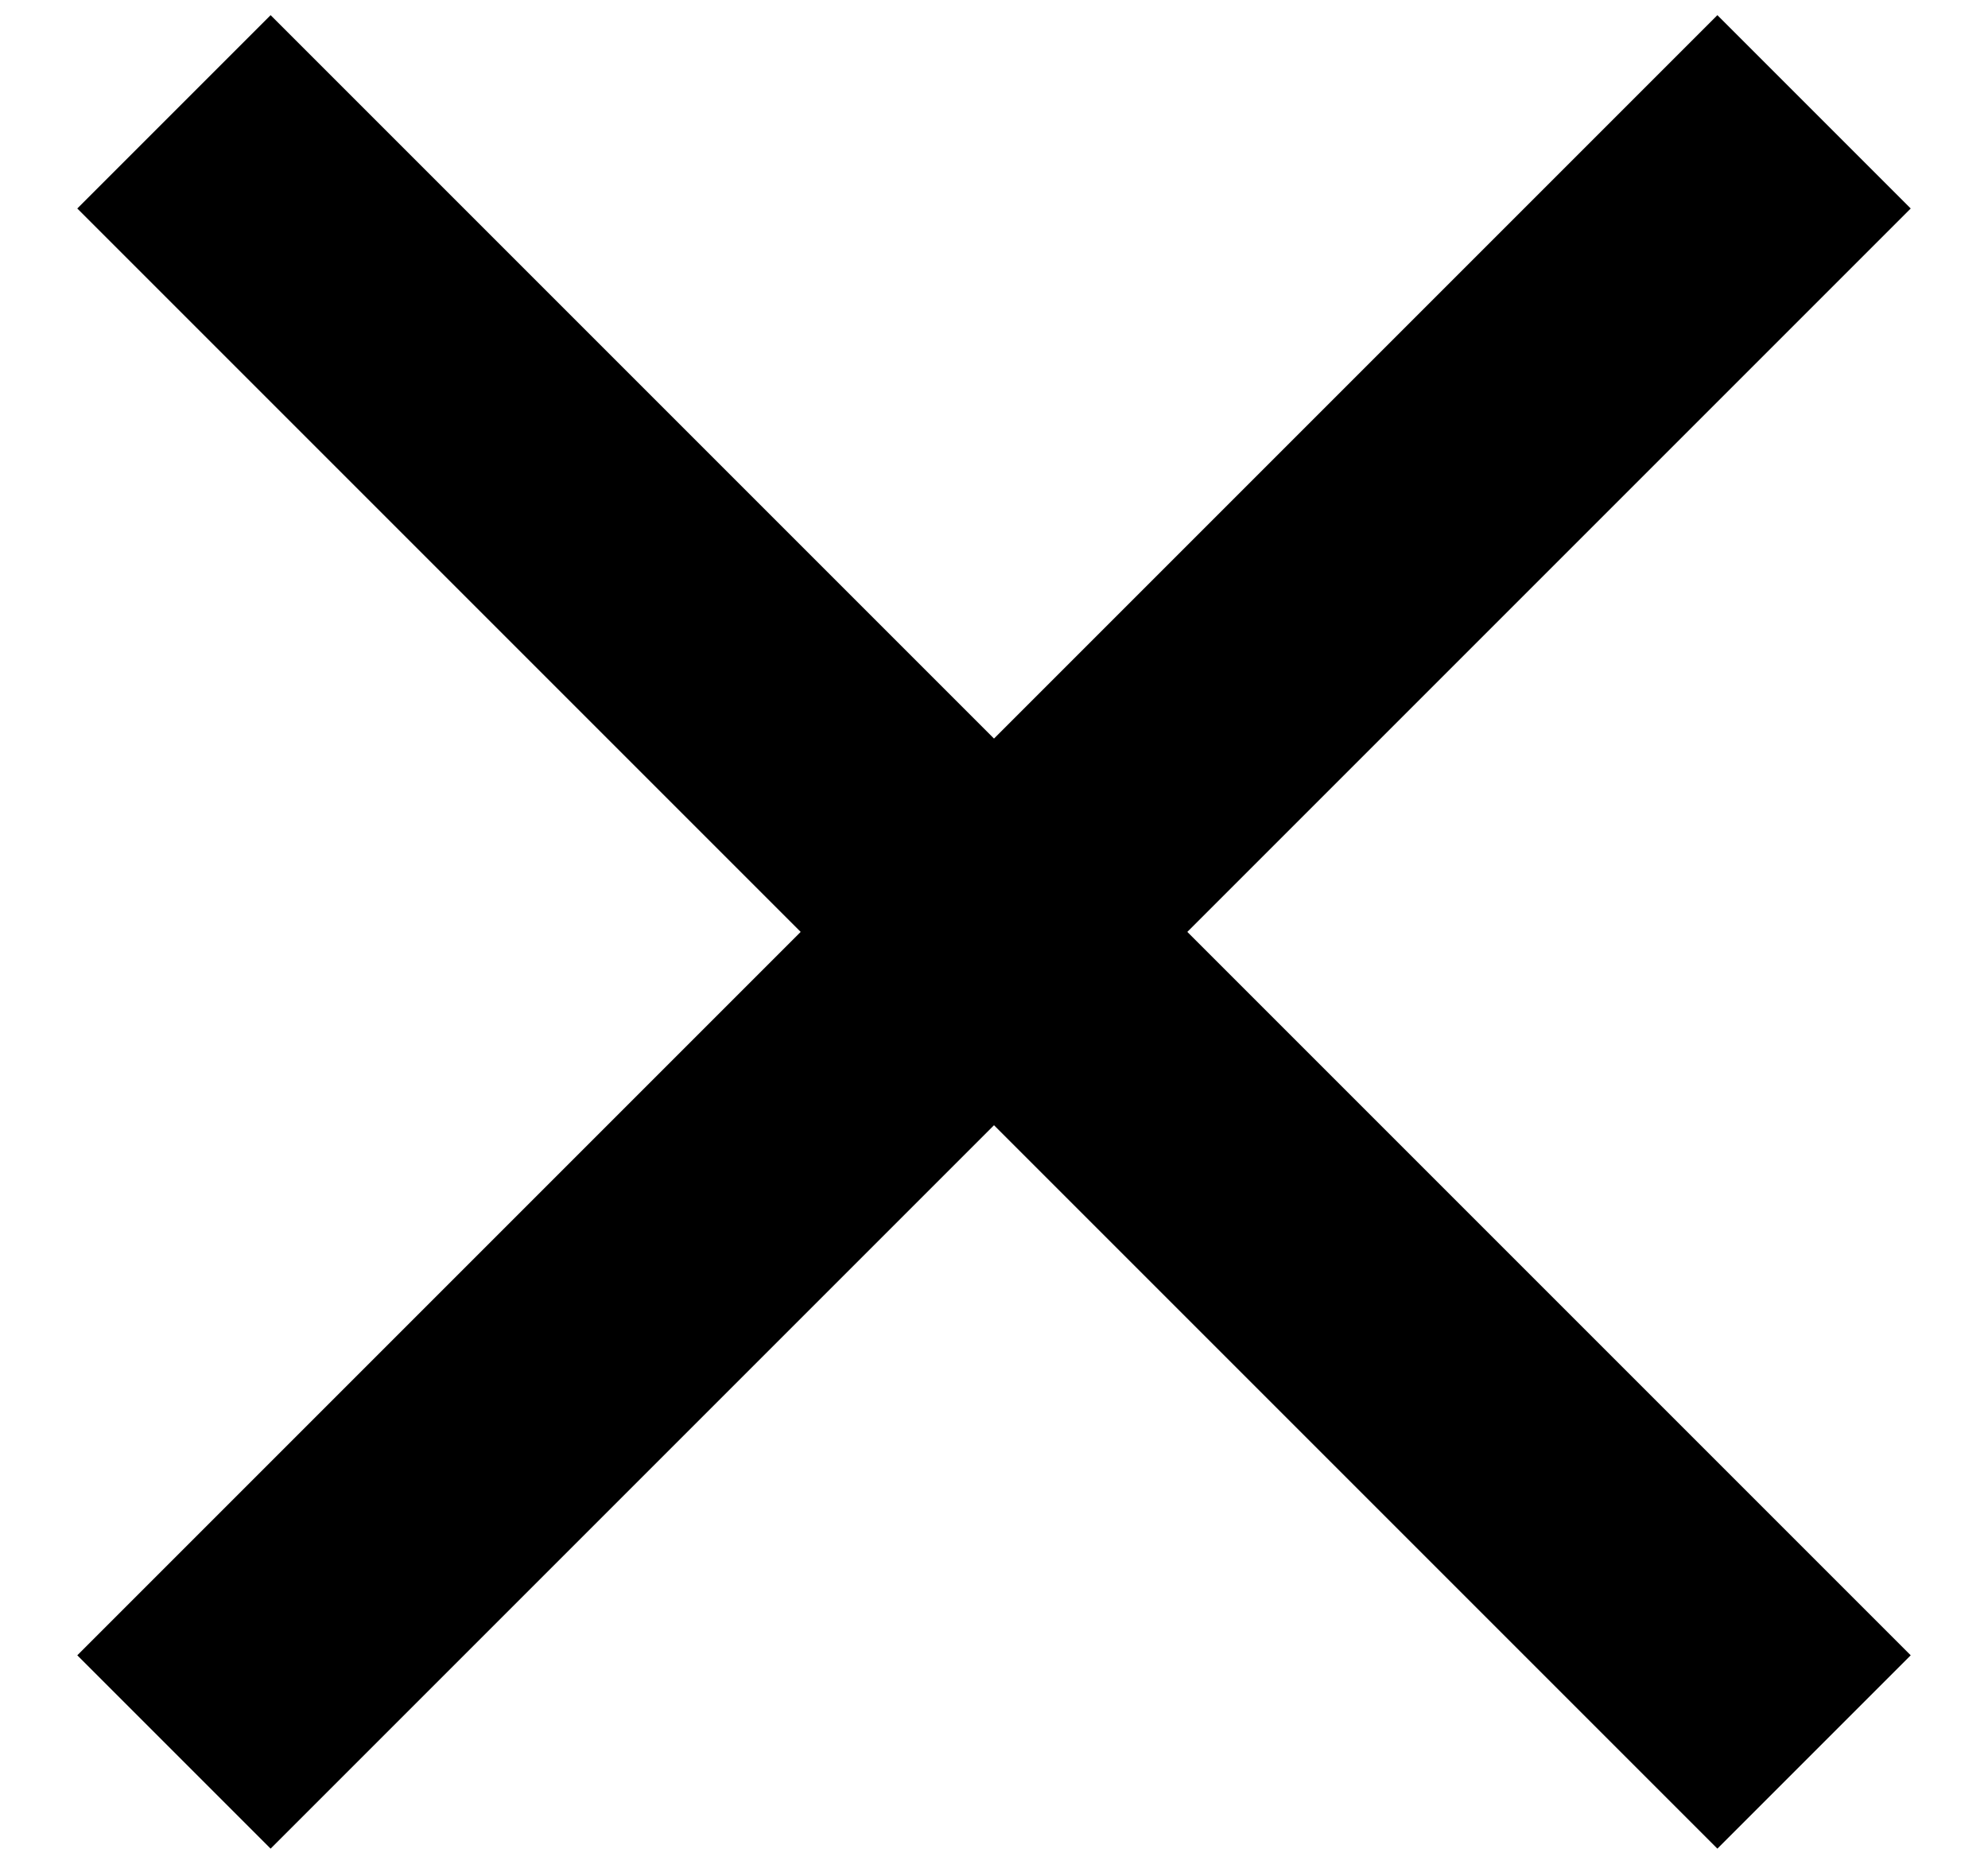 <svg width="16" height="15" viewBox="0 0 16 15" fill="none" xmlns="http://www.w3.org/2000/svg">
    <path fill-rule="evenodd" clip-rule="evenodd"
        d="M6.444 7.5L0.622 1.678L2.178 0.122L8 5.944L13.822 0.122L15.378 1.678L9.556 7.5L15.378 13.322L13.822 14.878L8 9.056L2.178 14.878L0.622 13.322L6.444 7.5Z"
        fill="black" />
</svg>
